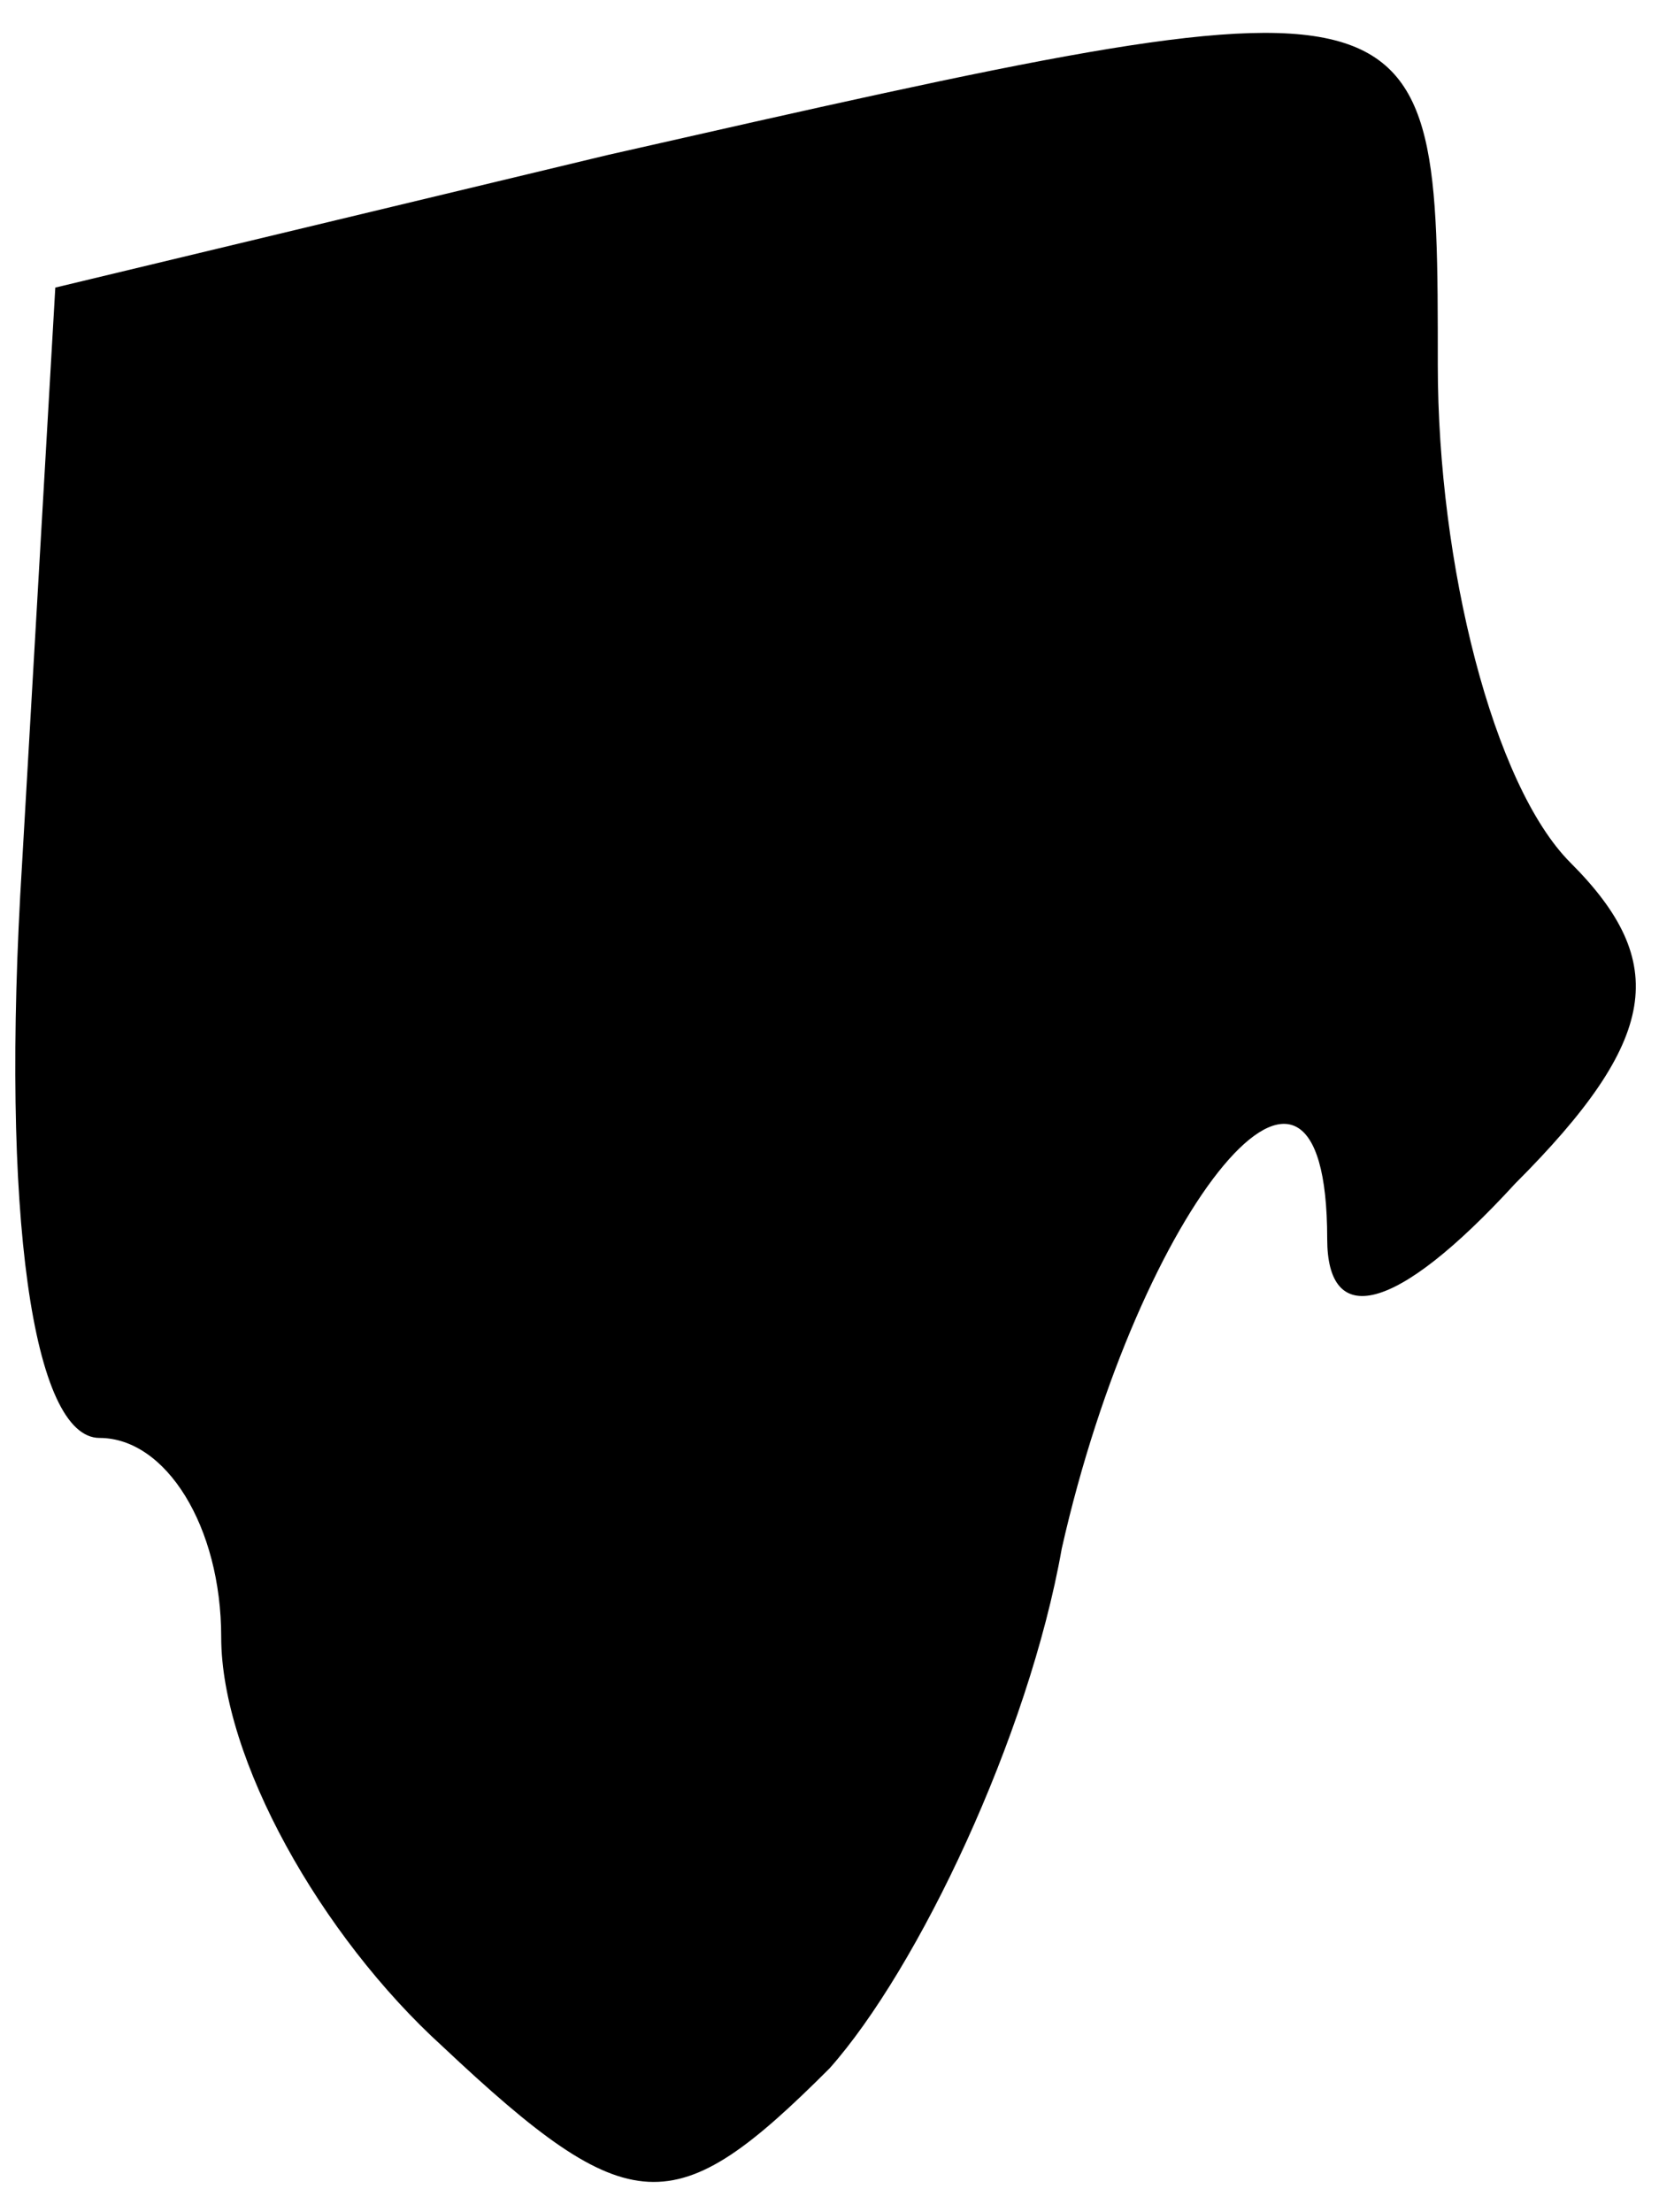 <?xml version="1.0" standalone="no"?>
<!DOCTYPE svg PUBLIC "-//W3C//DTD SVG 20010904//EN"
 "http://www.w3.org/TR/2001/REC-SVG-20010904/DTD/svg10.dtd">
<svg version="1.0" xmlns="http://www.w3.org/2000/svg"
 width="15pt" height="20pt" viewBox="0 0 15 20"
 preserveAspectRatio="xMidYMid meet">
<g transform="translate(0,20) scale(0.1,-0.1)"
fill="#000000" stroke="none">
<path fill="#000000" stroke="none" d="M55 186 l-50 -12 -3 -52 c-2 -32 1 -52
7 -52 6 0 11 -8 11 -18 0 -11 9 -27 20 -37 17 -16 21 -16 35 -2 8 9 18 30 21
47 7 31 24 52 24 28 0 -8 6 -7 17 5 13 13 14 20 5 29 -7 7 -12 27 -12 45 0 36
0 36 -75 19z"/>
</g>
</svg>
